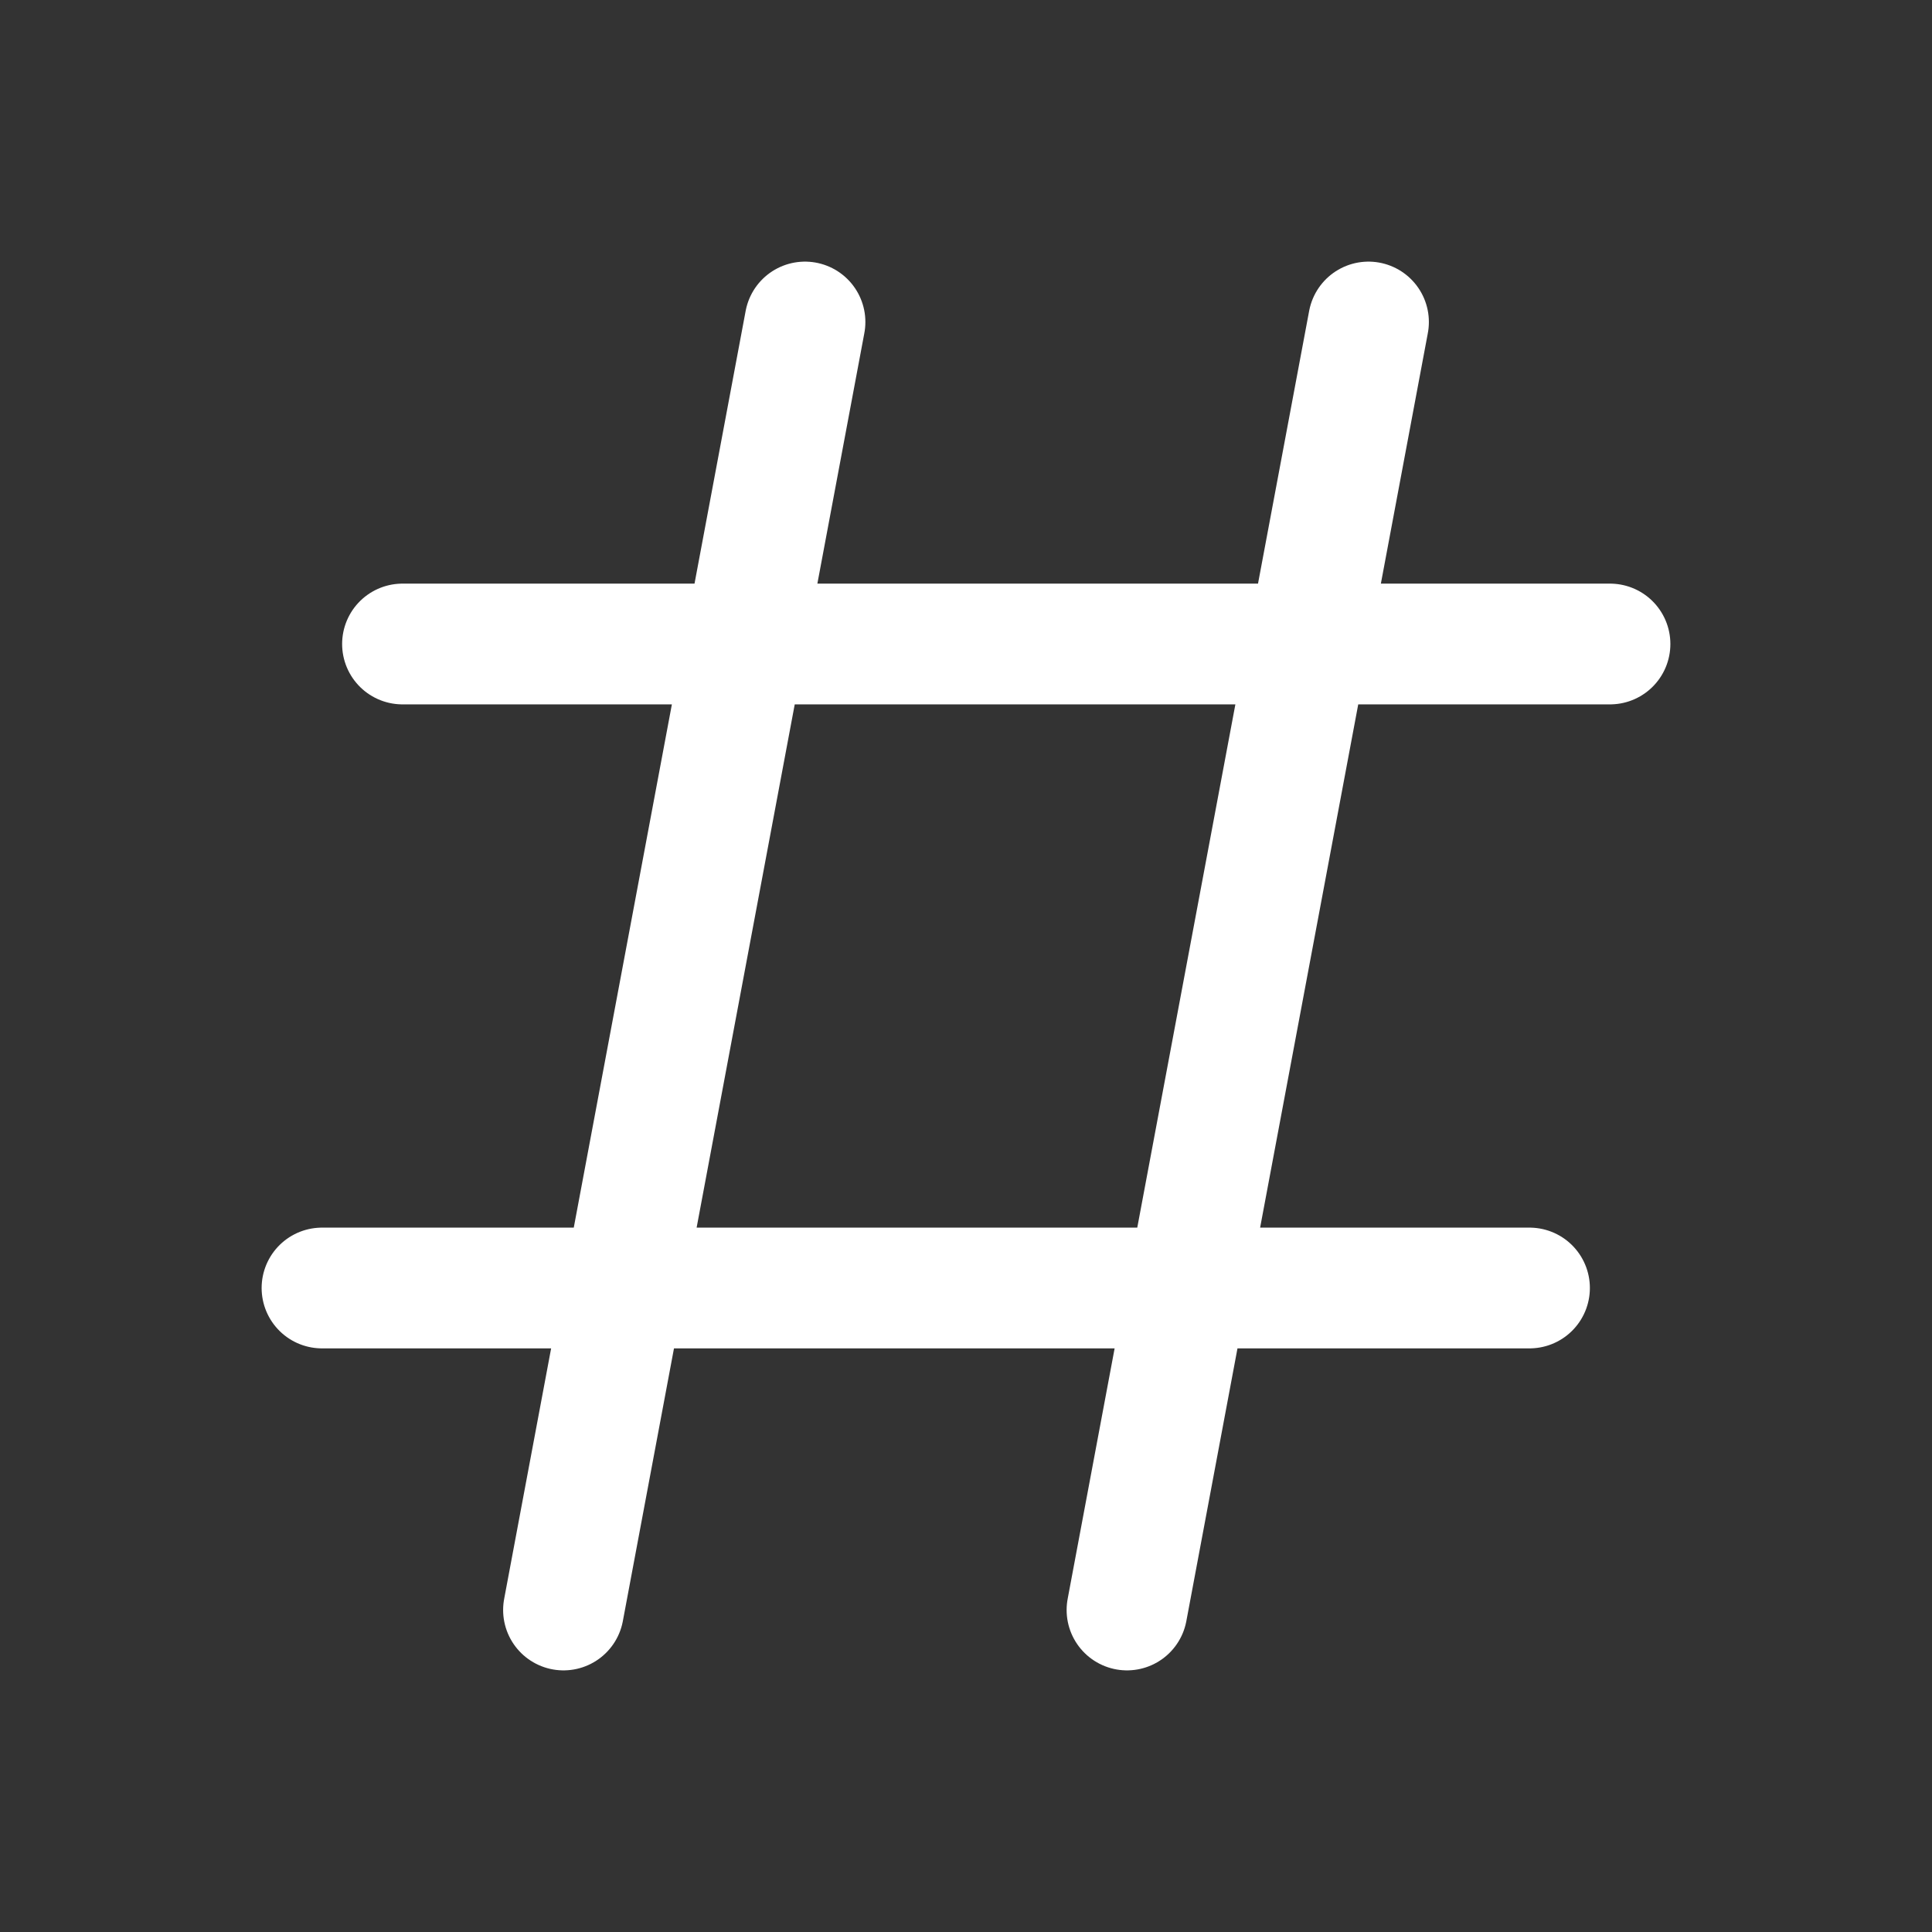 <svg width="24" height="24" viewBox="0 0 24 24" fill="none" xmlns="http://www.w3.org/2000/svg">
<rect x="0" y="0" width="24" height="24" fill="#333333" stroke="none"/>
<path d="M10 4L7 20M17 4L14 20M5 8H20M4 16H19" stroke="white" stroke-width="1.5" stroke-linecap="round"/>
</svg>
